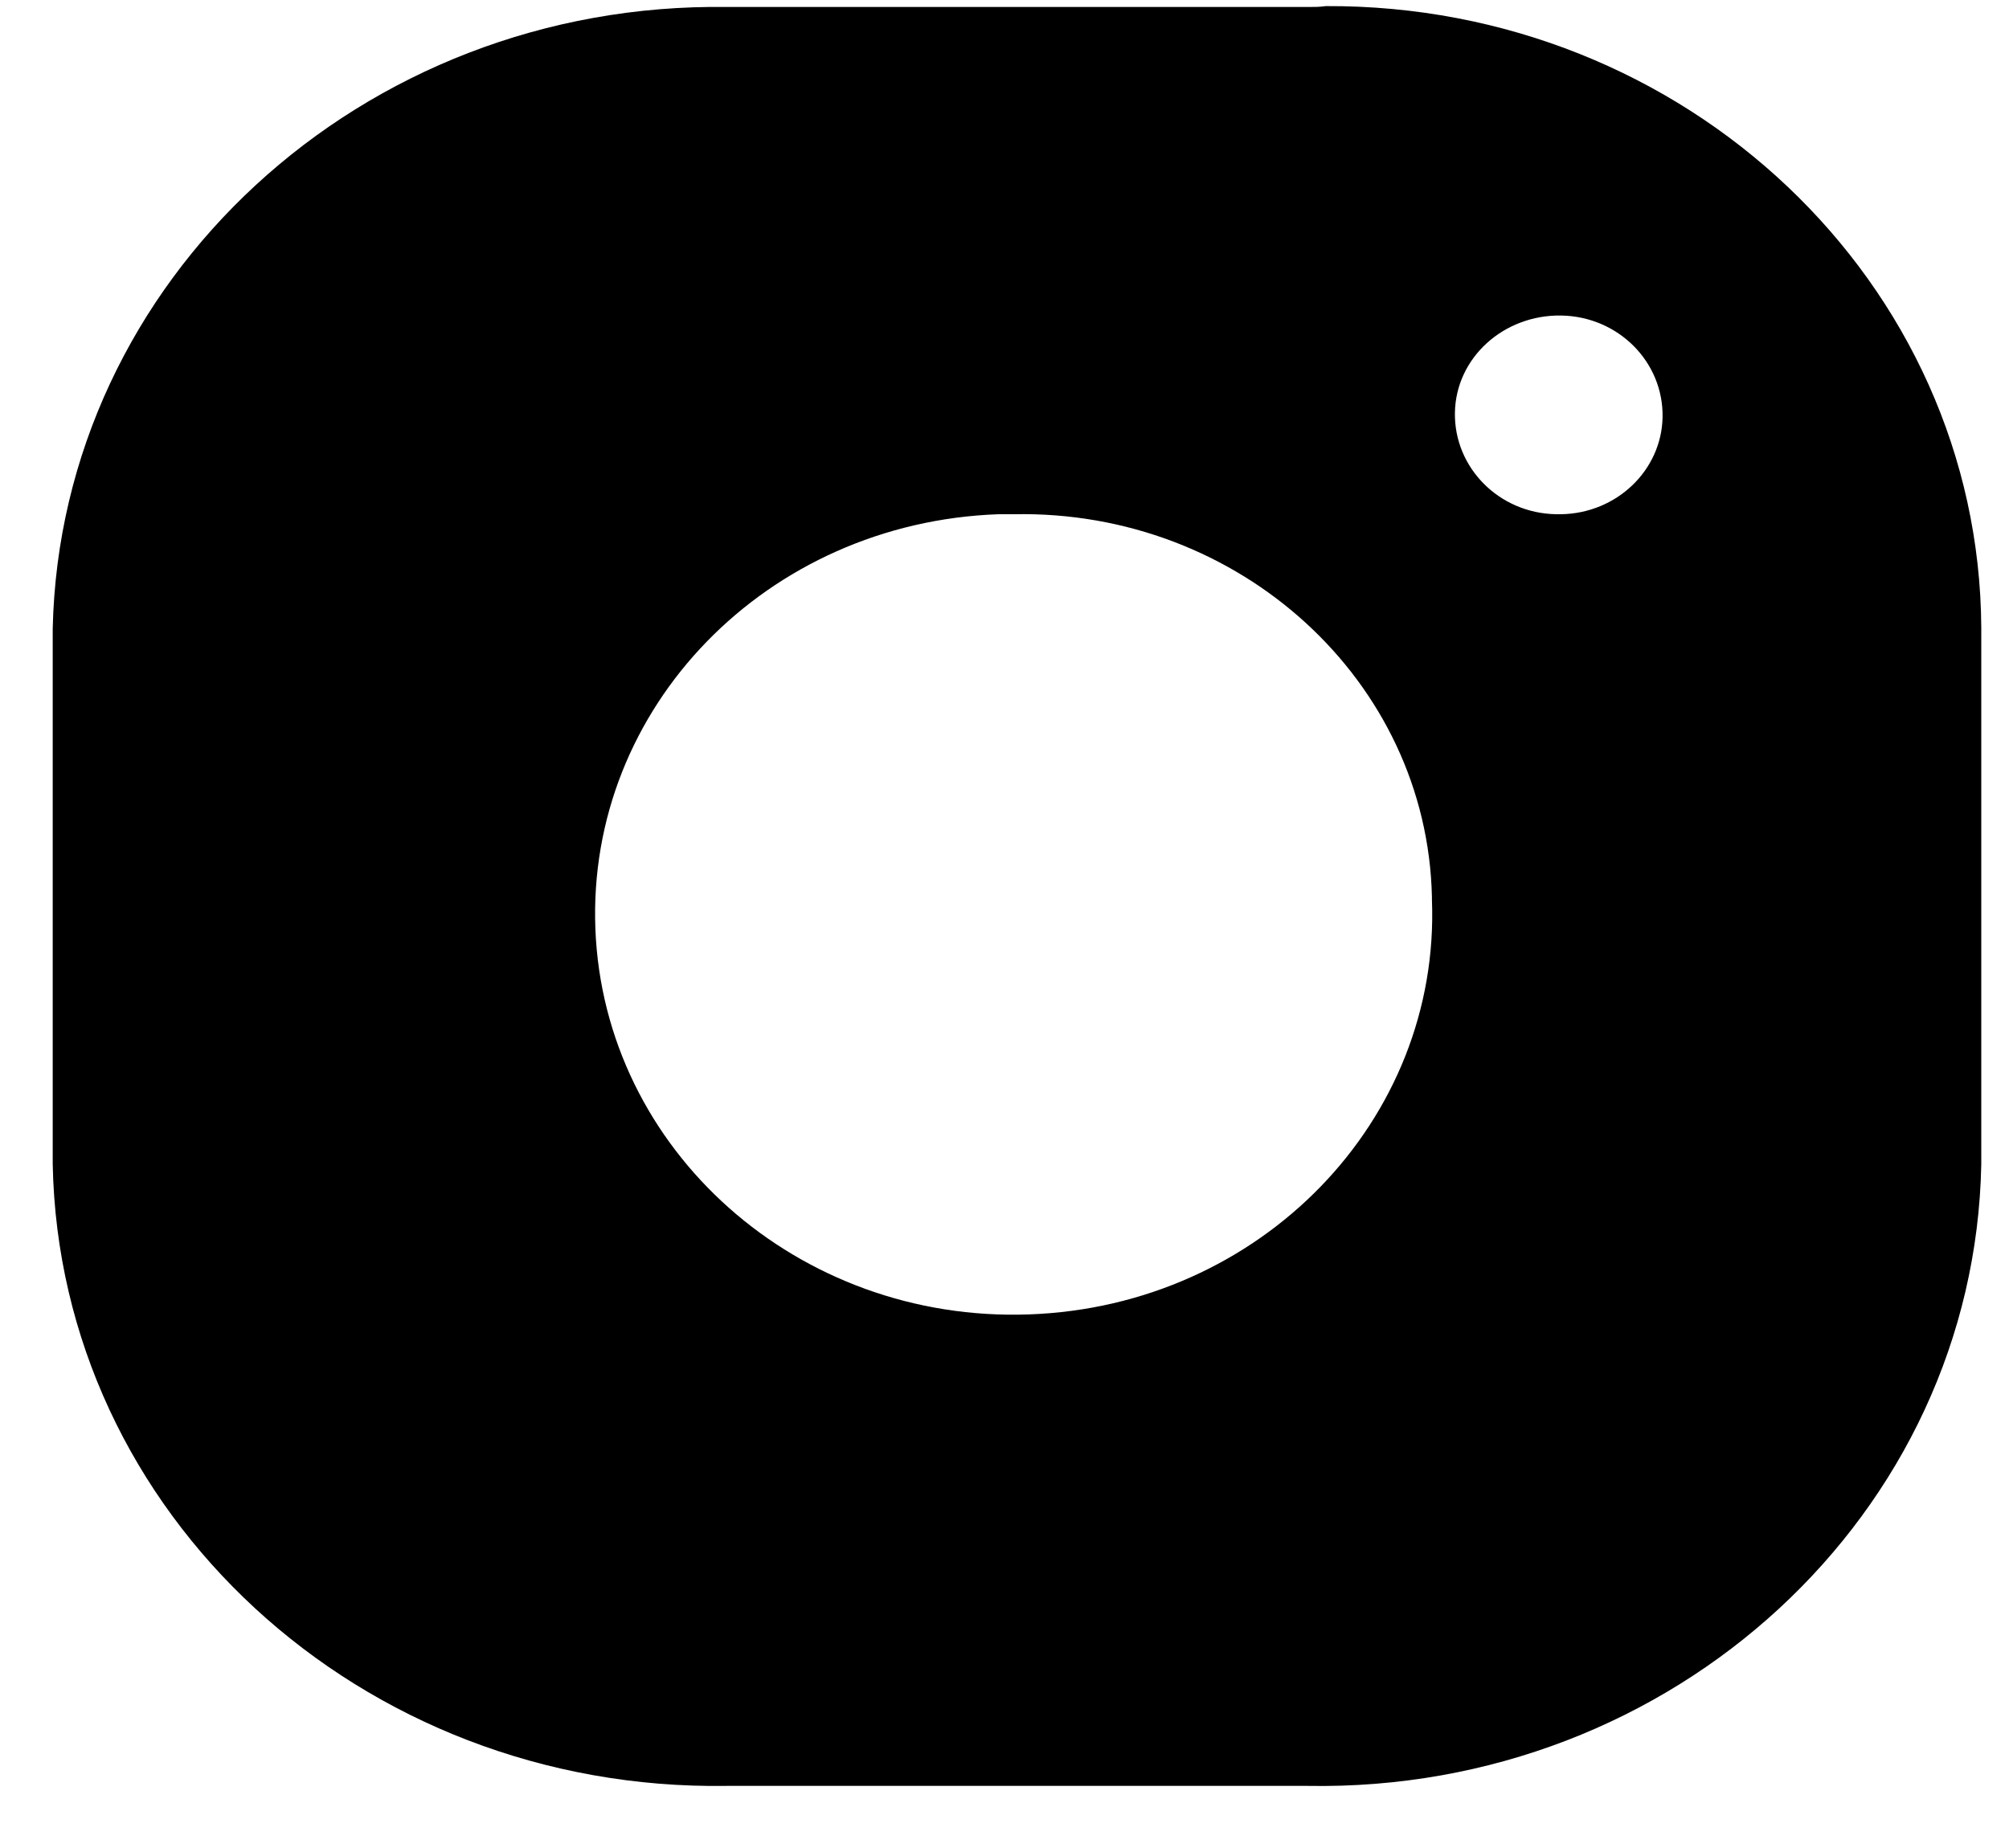 <svg viewBox="0 0 25 23" xmlns="http://www.w3.org/2000/svg">
	<path d="M16.283 0.087H9.053C4.503 0.019 0.752 3.483 0.656 7.824V14.49C0.74 18.843 4.491 22.296 9.041 22.227H16.271C20.82 22.307 24.572 18.843 24.655 14.49V7.813C24.632 3.517 20.975 0.053 16.497 0.076C16.425 0.087 16.354 0.087 16.283 0.087ZM17.819 11.197C17.926 13.943 15.687 16.257 12.805 16.359C9.934 16.462 7.517 14.319 7.409 11.562C7.302 8.804 9.541 6.503 12.424 6.4C12.483 6.4 12.555 6.4 12.614 6.4C15.425 6.343 17.759 8.474 17.819 11.163V11.197ZM19.367 6.4C18.653 6.389 18.093 5.819 18.105 5.135C18.117 4.451 18.712 3.916 19.427 3.927C20.142 3.939 20.701 4.508 20.689 5.192C20.677 5.853 20.118 6.389 19.427 6.4H19.367Z" />
</svg>
